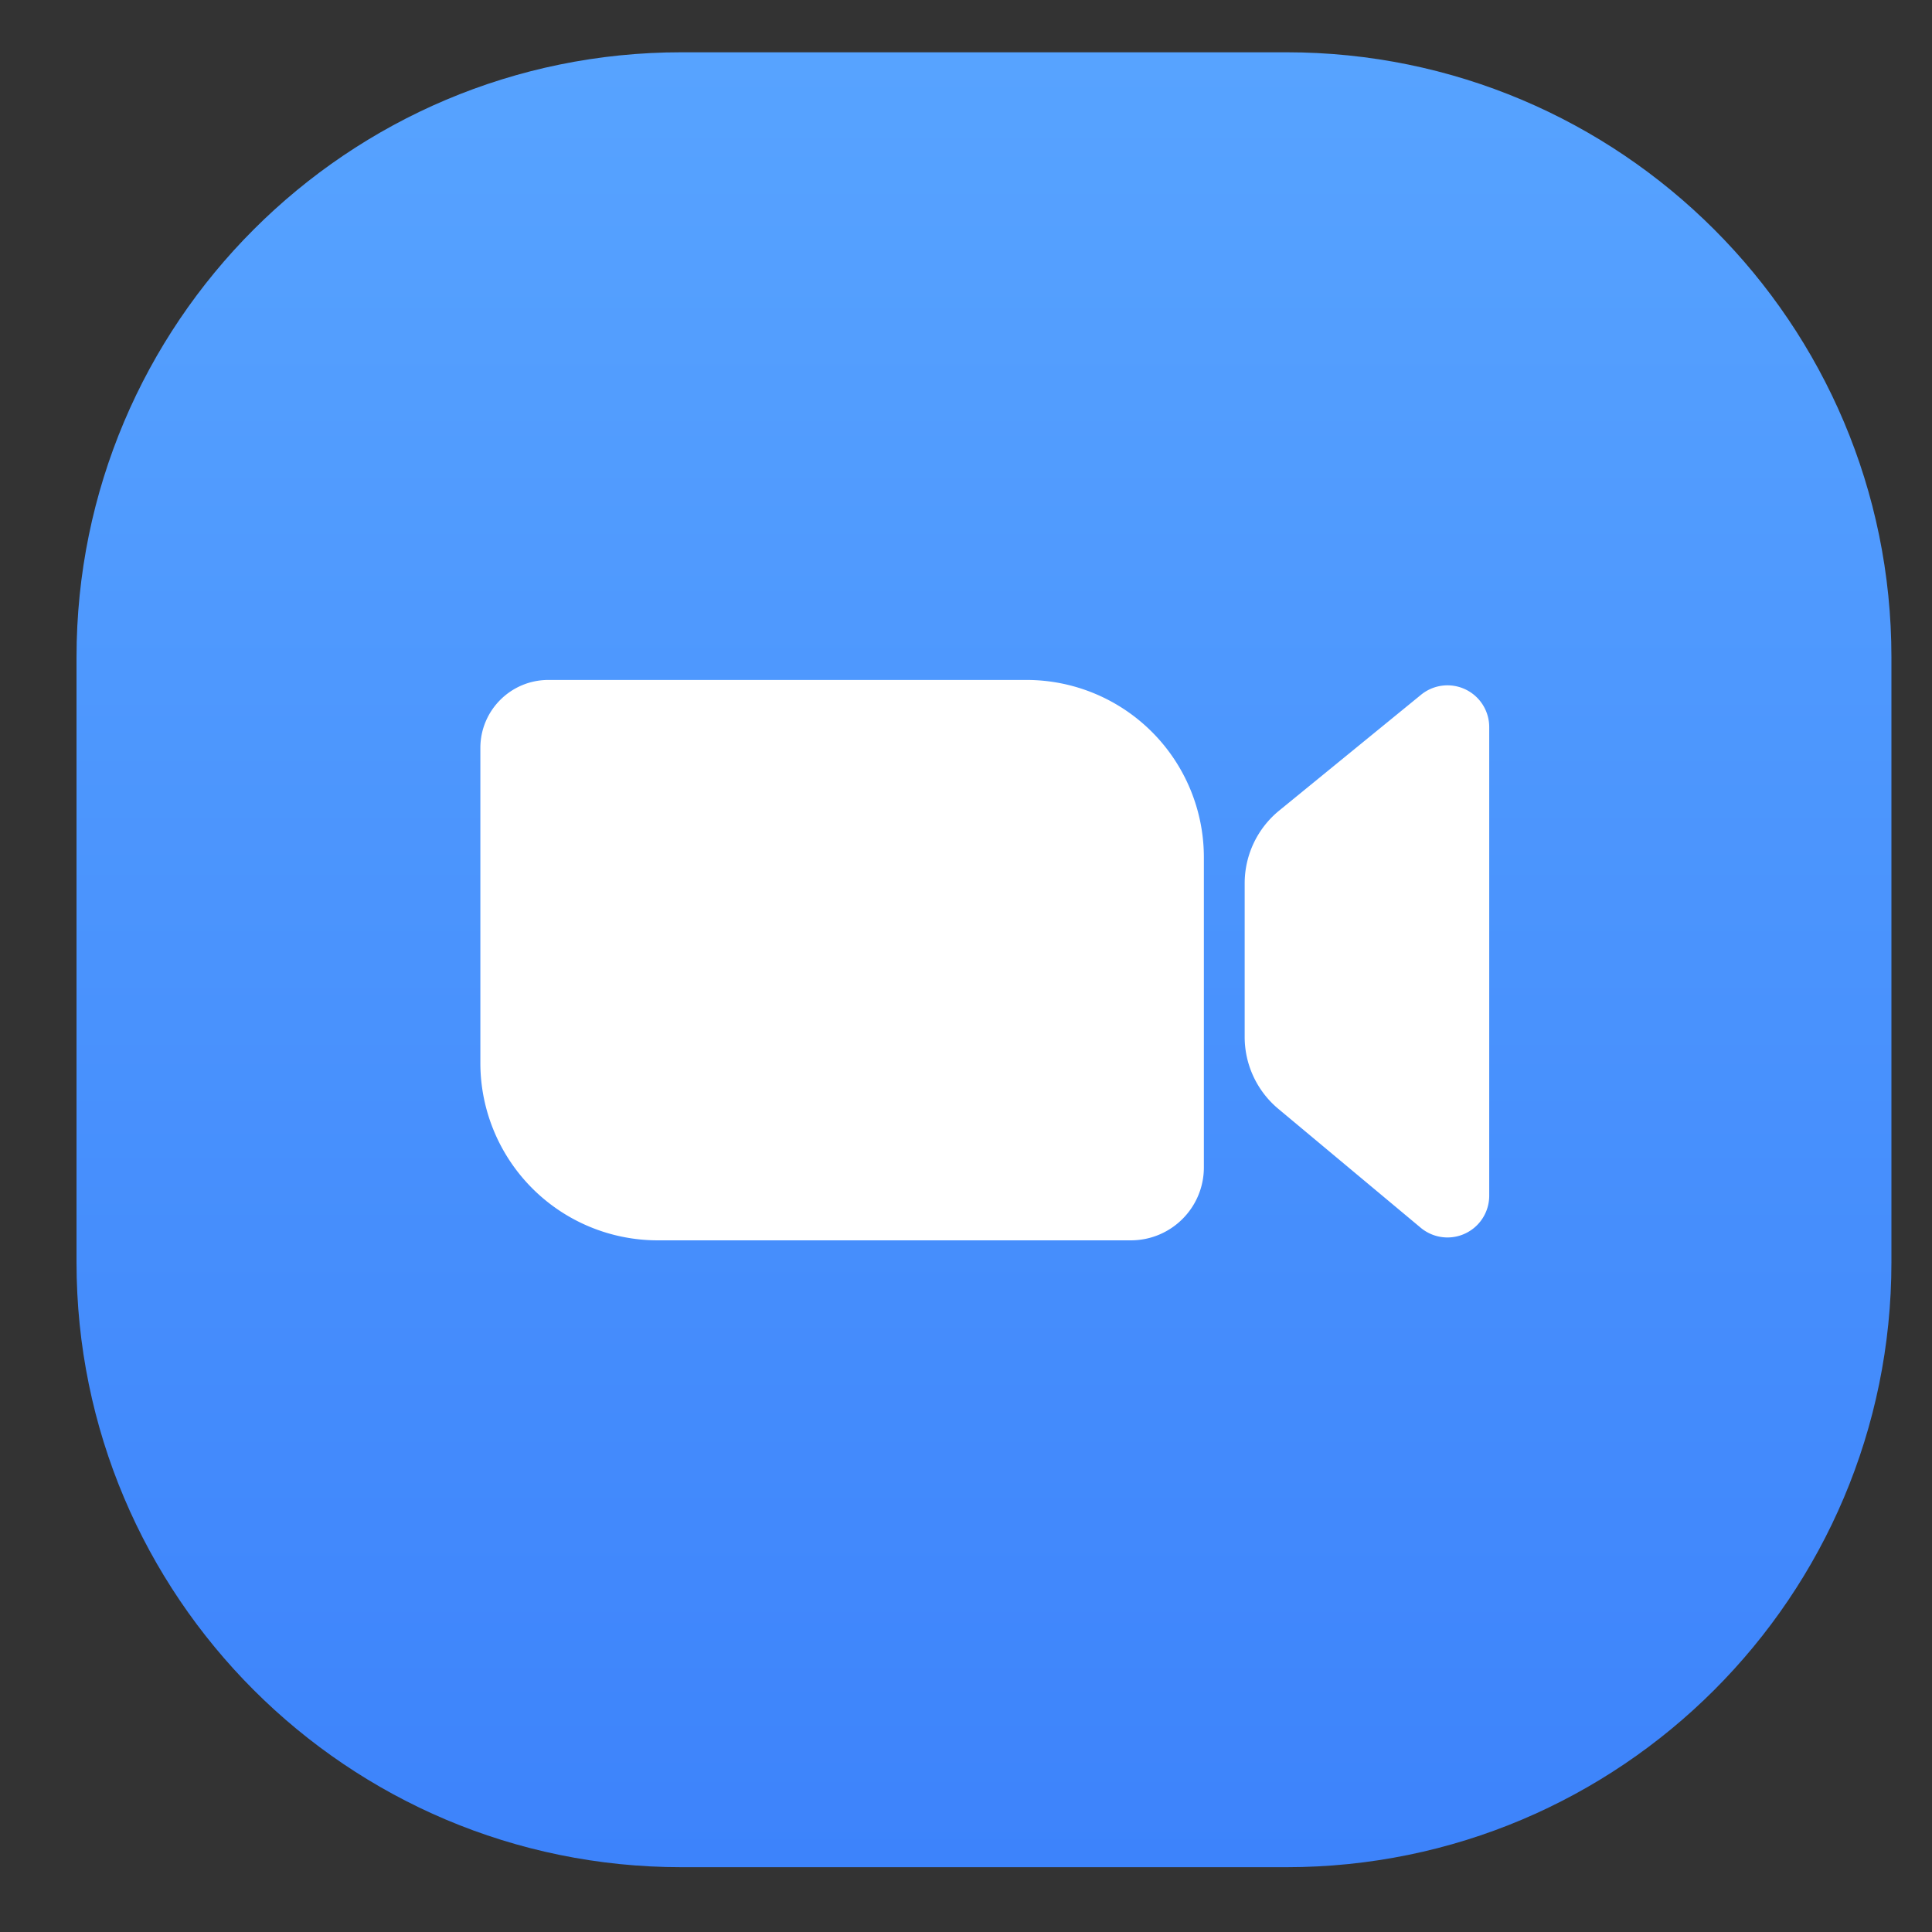 <svg xmlns="http://www.w3.org/2000/svg" width="33" height="33" fill="none" viewBox="0 0 33 33"><rect x="0" y="0" width="33" height="33" fill="#333333" stroke="none"/><g clip-path="url(#a)"><path fill="url(#b)" d="M1.307 11.227C1.307 5.52 5.933.893 11.64.893h10.333c5.707 0 10.334 4.627 10.334 10.334V21.56c0 5.707-4.627 10.333-10.334 10.333H11.64c-5.707 0-10.333-4.626-10.333-10.333z"/><path fill="#fff" d="M8.205 12.776c0-.642.52-1.162 1.163-1.162h8.166a3.03 3.03 0 0 1 3.029 3.029v5.296c0 .69-.559 1.247-1.248 1.247h-8.081a3.03 3.03 0 0 1-3.029-3.028zM21.26 15.088c0-.482.216-.938.59-1.243l2.424-1.979a.713.713 0 0 1 1.163.552v8.006a.713.713 0 0 1-1.17.547l-2.431-2.03a1.6 1.6 0 0 1-.576-1.231z"/></g><defs><linearGradient id="b" x1="16.807" x2="16.807" y1=".893" y2="31.893" gradientUnits="userSpaceOnUse"><stop stop-color="#57A3FF"/><stop offset="1" stop-color="#3D83FB"/></linearGradient><clipPath id="a"><path fill="#fff" d="M.807.393h32v32h-32z"/></clipPath></defs></svg>